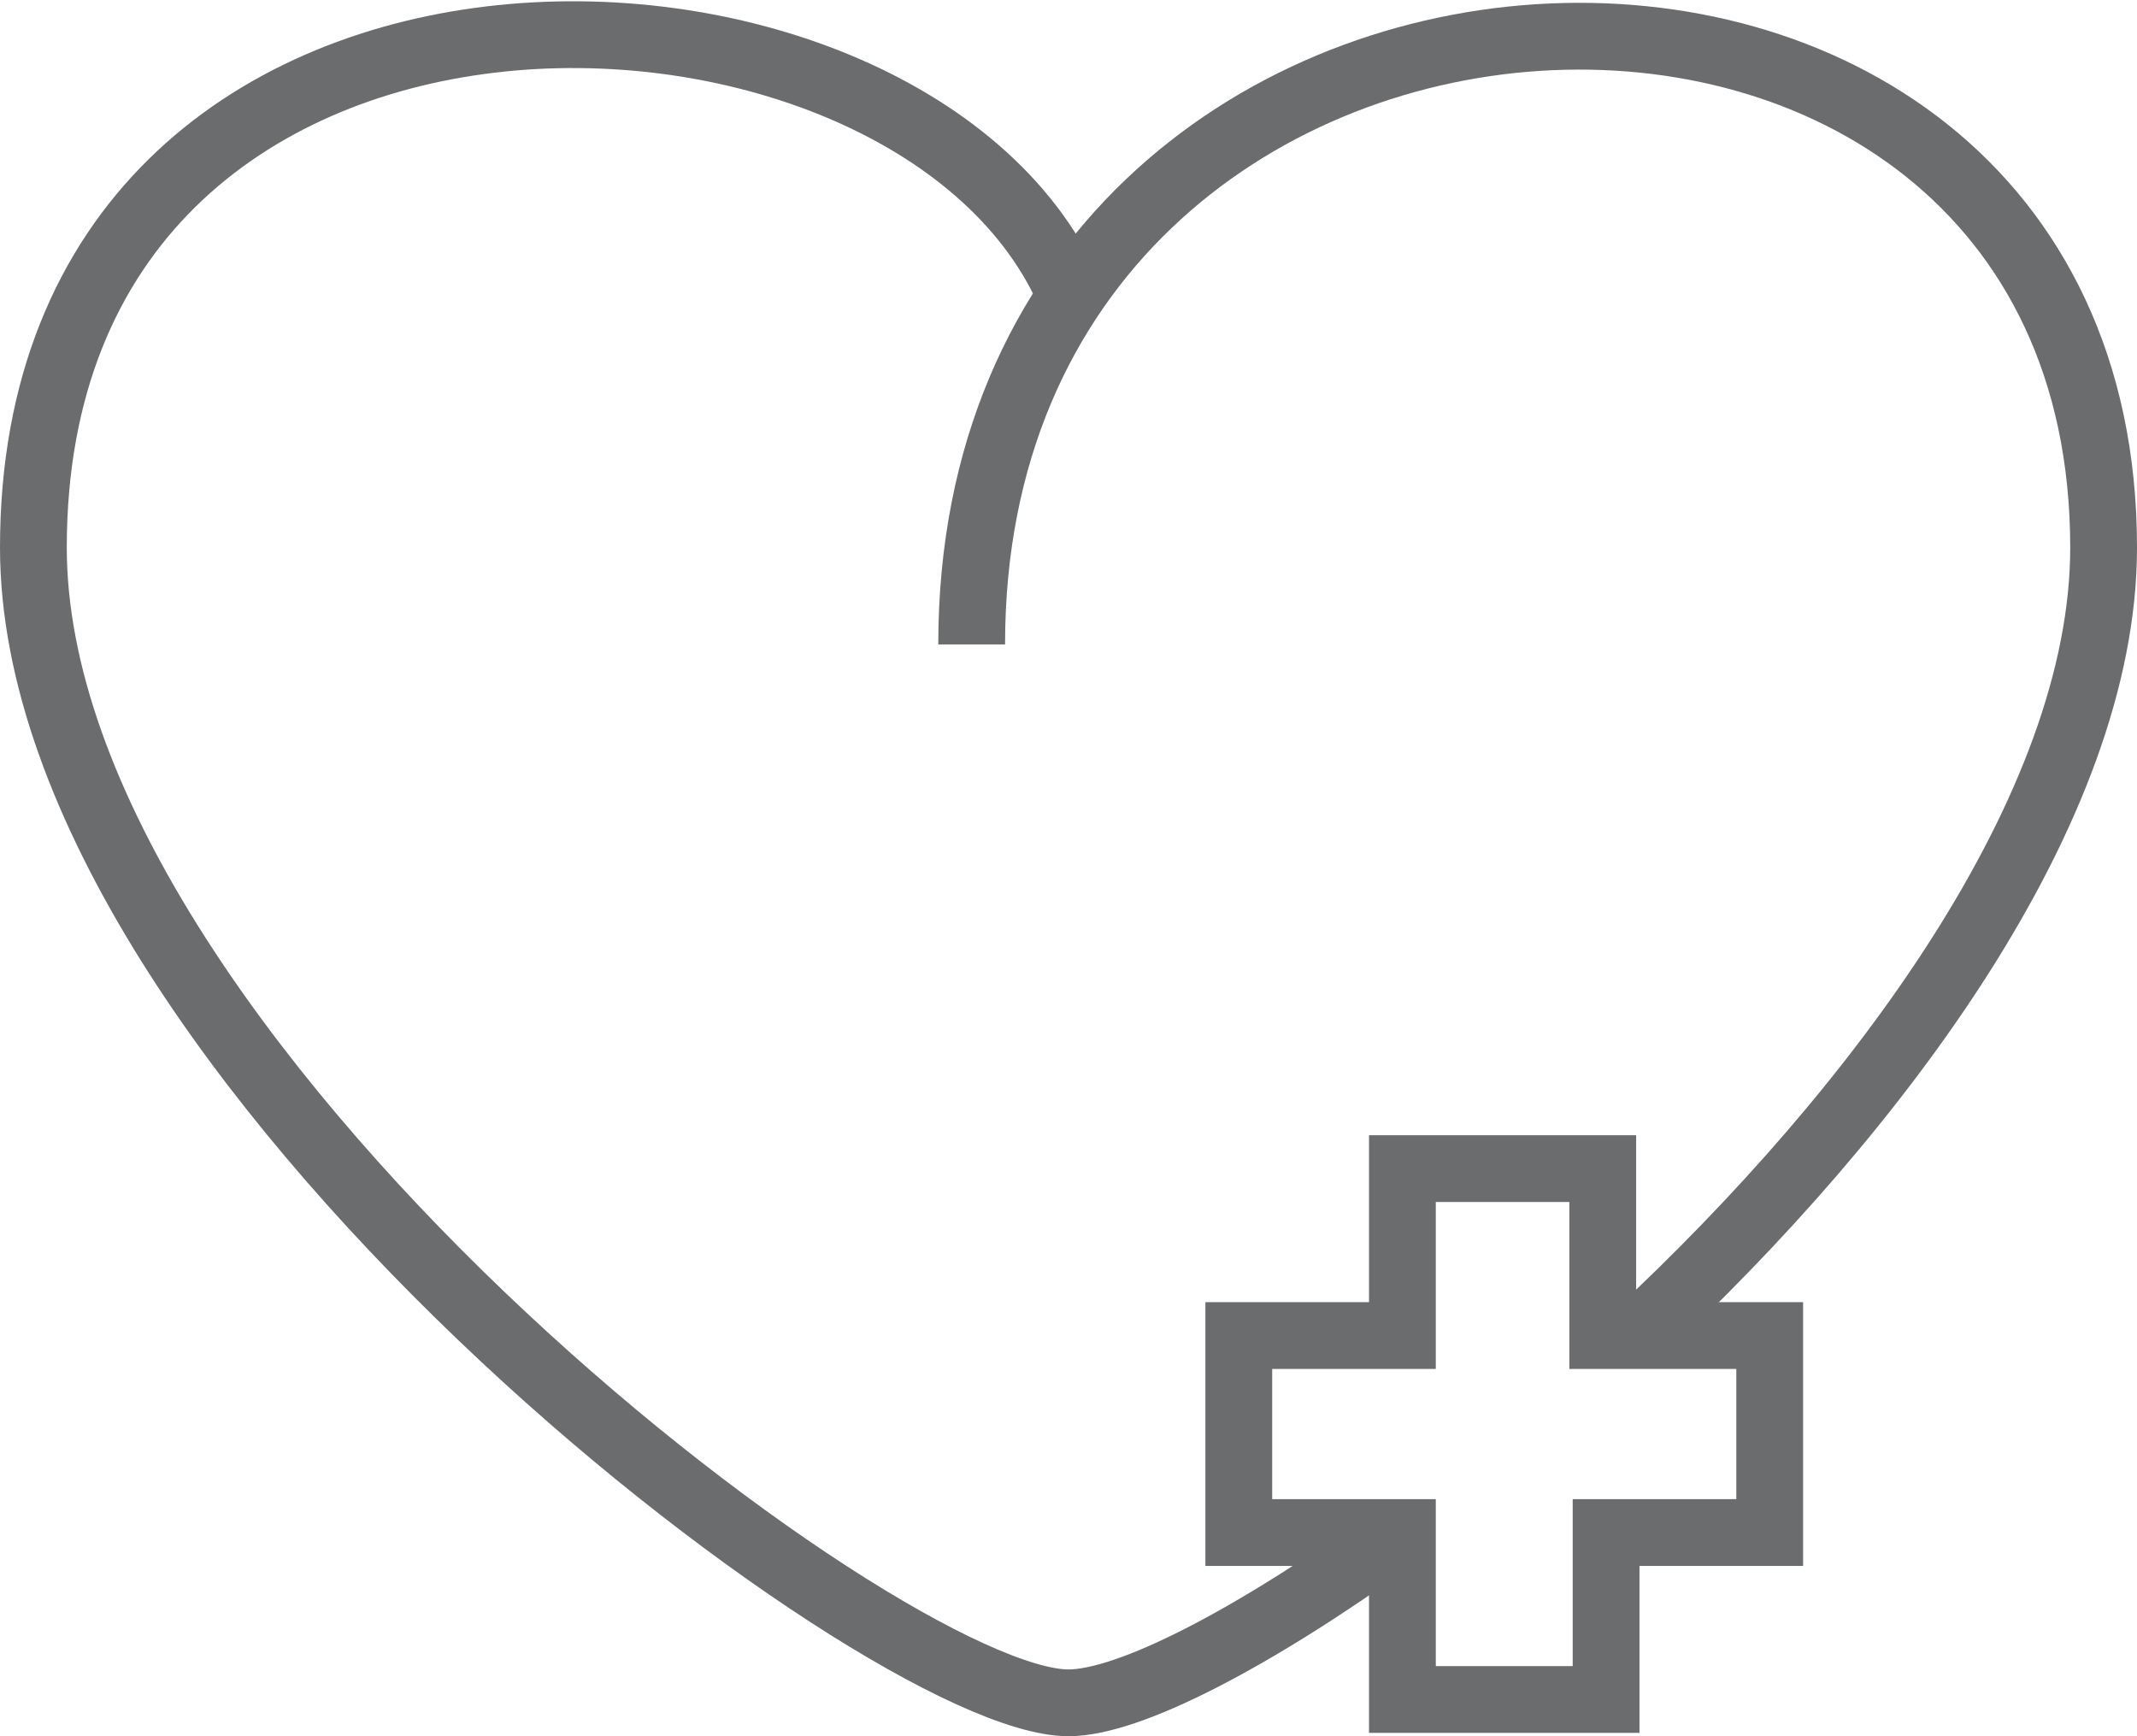 <?xml version="1.0" encoding="UTF-8" standalone="no"?>
<svg width="64px" height="52px" viewBox="0 0 64 52" version="1.1" xmlns="http://www.w3.org/2000/svg" xmlns:xlink="http://www.w3.org/1999/xlink" xmlns:sketch="http://www.bohemiancoding.com/sketch/ns">
    <!-- Generator: Sketch 3.0.3 (7891) - http://www.bohemiancoding.com/sketch -->
    <title>Heart-add</title>
    <desc>Created with Sketch.</desc>
    <defs></defs>
    <g id="Page-1" stroke="none" stroke-width="1" fill="none" fill-rule="evenodd" sketch:type="MSPage">
        <g id="Heart-add" sketch:type="MSLayerGroup" transform="translate(1, 1)" stroke="#6B6C6E" stroke-width="2">
            <path d="M48,39 C55.3,32.2 62,23.2 62,15.4 C62,-6.2 28.1,-4.7 28.1,18.3" id="Shape" sketch:type="MSShapeGroup"></path>
            <path d="M31,7.7 C26.1,-3.2 0,-4 0,15.4 C0,30.6 25.4,50 31,50 C32.8,50 36.5,48.1 40.8,45" id="Shape" sketch:type="MSShapeGroup"></path>
            <path d="M47.1,49.9 L47.1,44.9 L52,44.9 L52,39 L47,39 L47,34 L41,34 L41,39 L36.1,39 L36.1,44.9 L41,44.9 L41,49.9 L47.1,49.9 Z" id="Shape" sketch:type="MSShapeGroup"></path>
        </g>
    </g>
</svg>